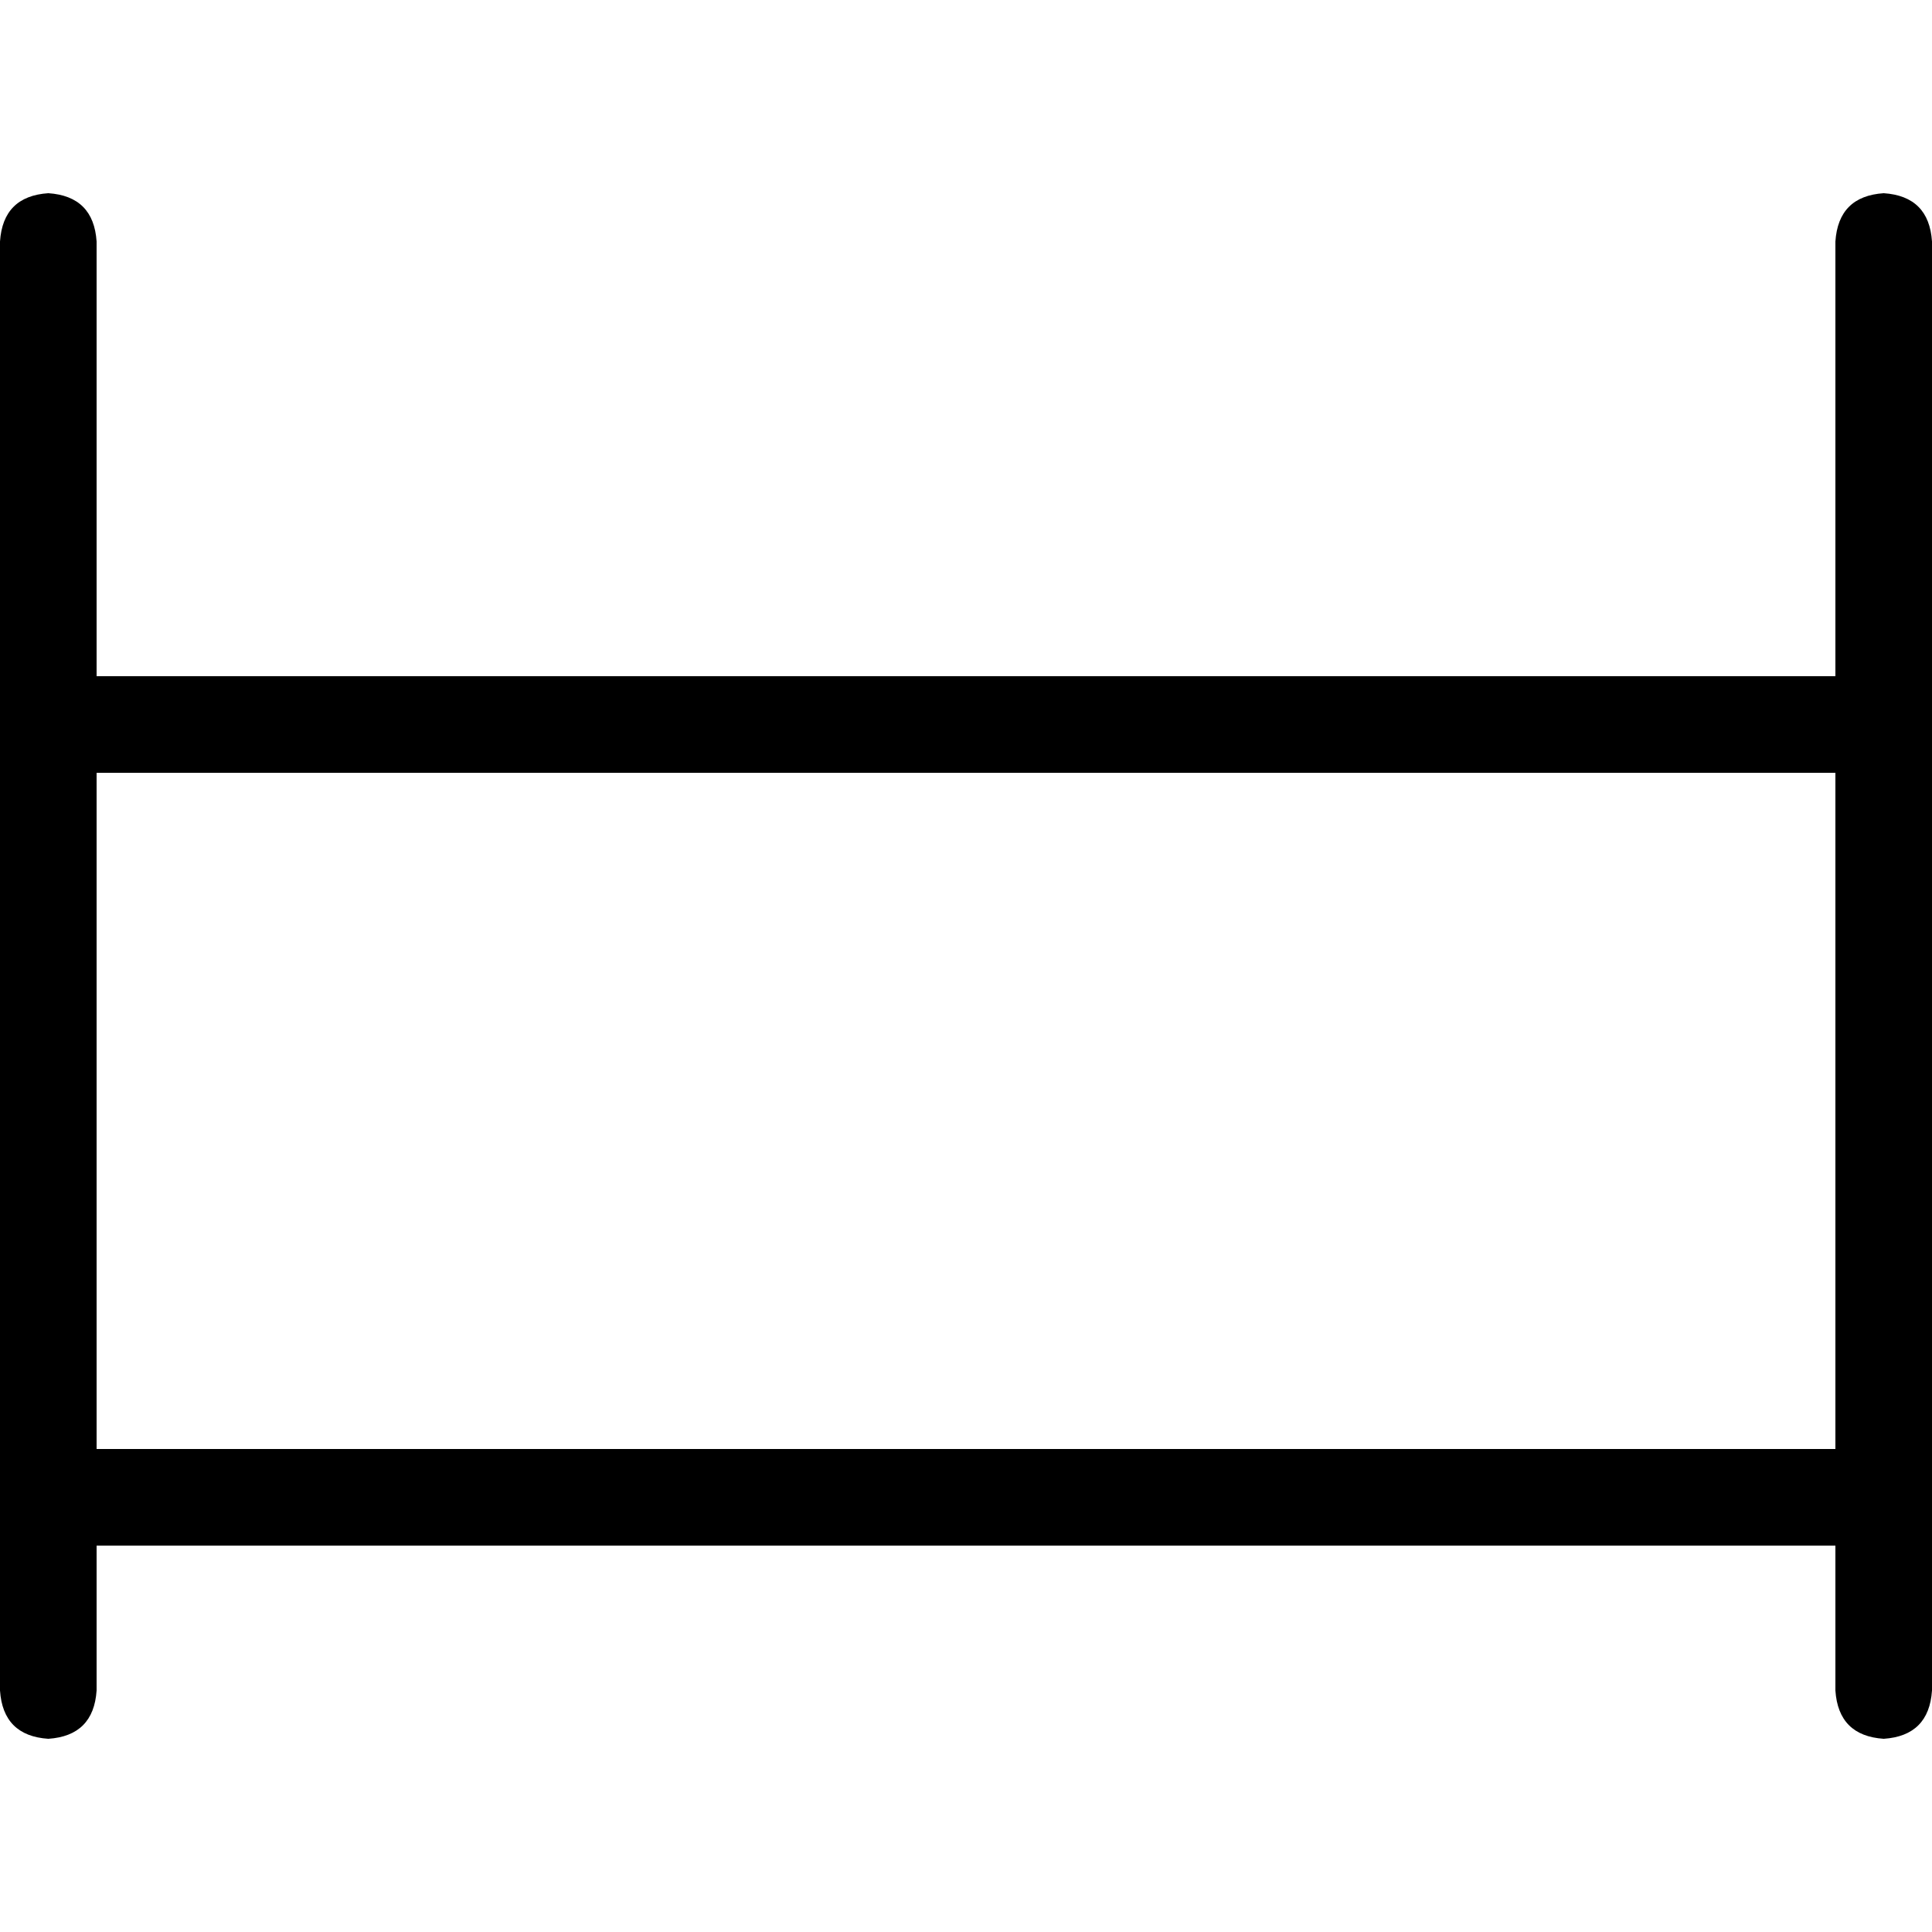 <svg xmlns="http://www.w3.org/2000/svg" viewBox="0 0 512 512">
  <path d="M 25.6 64 Q 24.8 52 12.8 51.2 Q 0.8 52 0 64 L 0 192 L 0 396.8 L 0 448 Q 0.8 460 12.8 460.8 Q 24.8 460 25.6 448 L 25.6 409.6 L 486.4 409.6 L 486.4 448 Q 487.2 460 499.2 460.8 Q 511.2 460 512 448 L 512 396.8 L 512 192 L 512 64 Q 511.2 52 499.2 51.2 Q 487.2 52 486.4 64 L 486.4 179.2 L 25.6 179.2 L 25.6 64 L 25.6 64 Z M 25.6 204.8 L 486.4 204.8 L 486.4 384 L 25.6 384 L 25.6 204.8 L 25.6 204.8 Z" />
</svg>